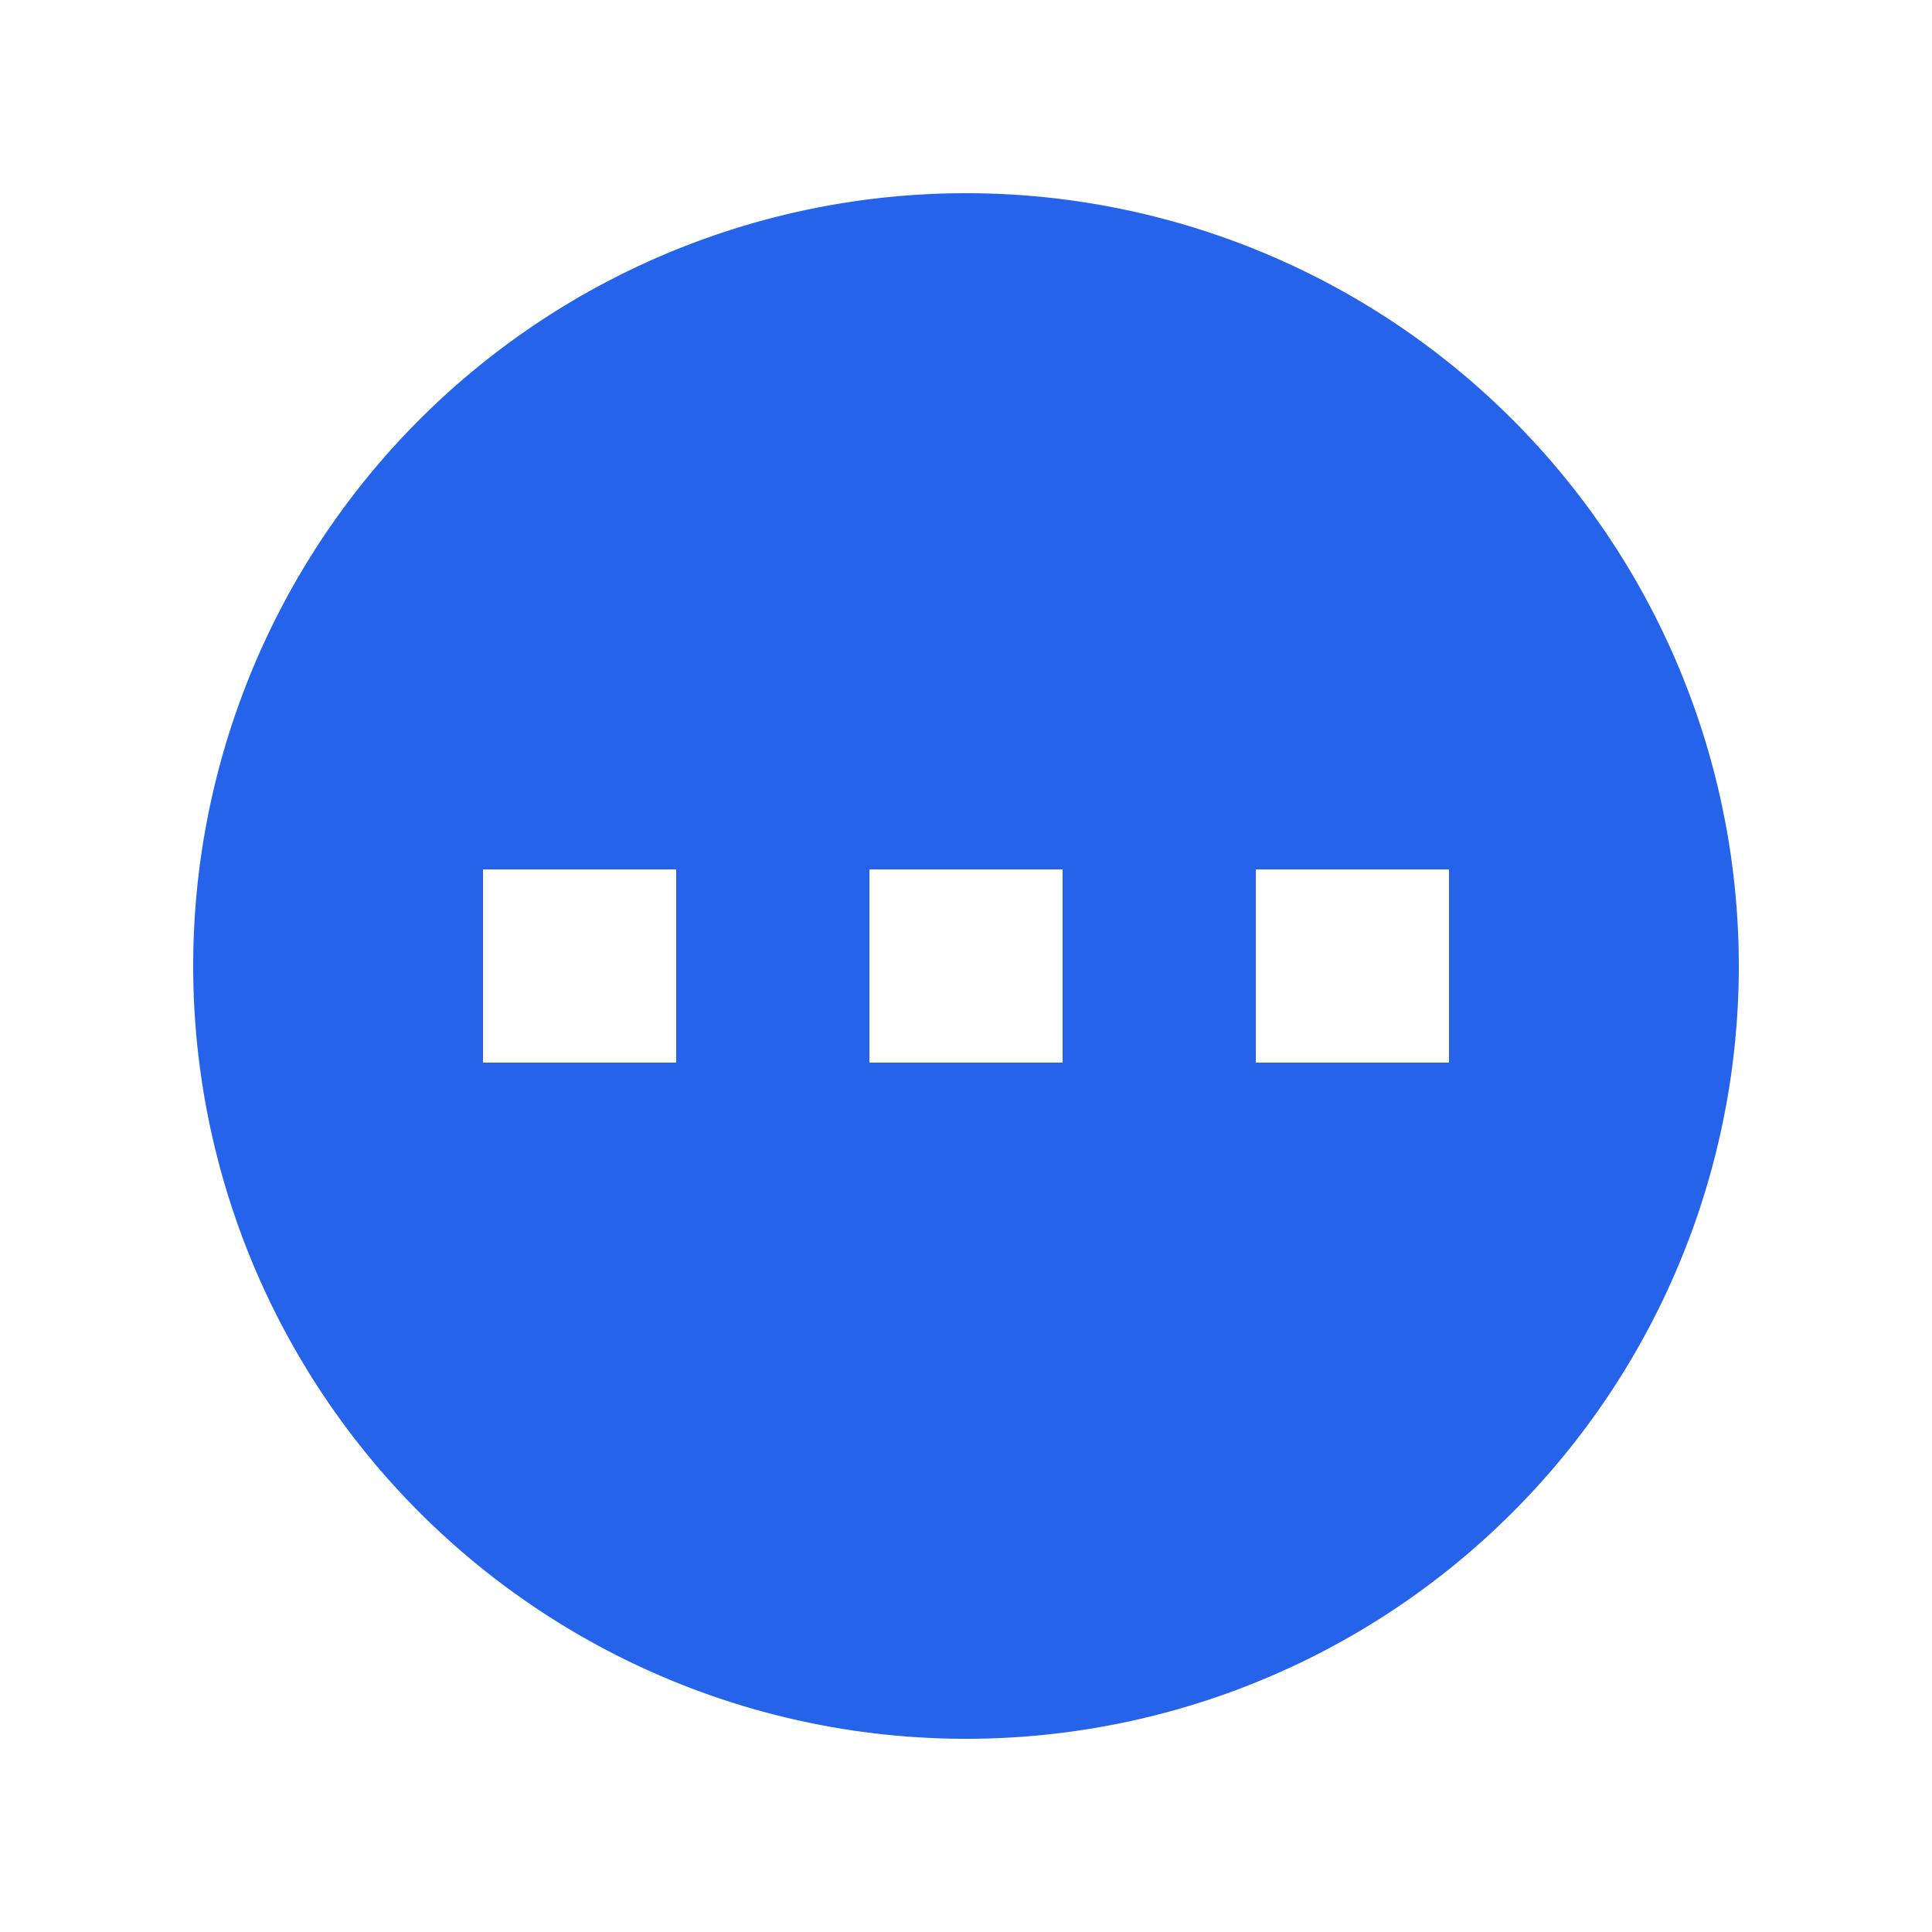 <svg xmlns="http://www.w3.org/2000/svg" class="h-5 w-5" viewBox="0 0 20 20" fill="#2563eb ">
    <path fill-rule="evenodd" d="M10 18a8 8 0 100-16 8 8 0 000 16zM7 9H5v2h2V9zm8 0h-2v2h2V9zM9 9h2v2H9V9z" clip-rule="evenodd" />
</svg>
